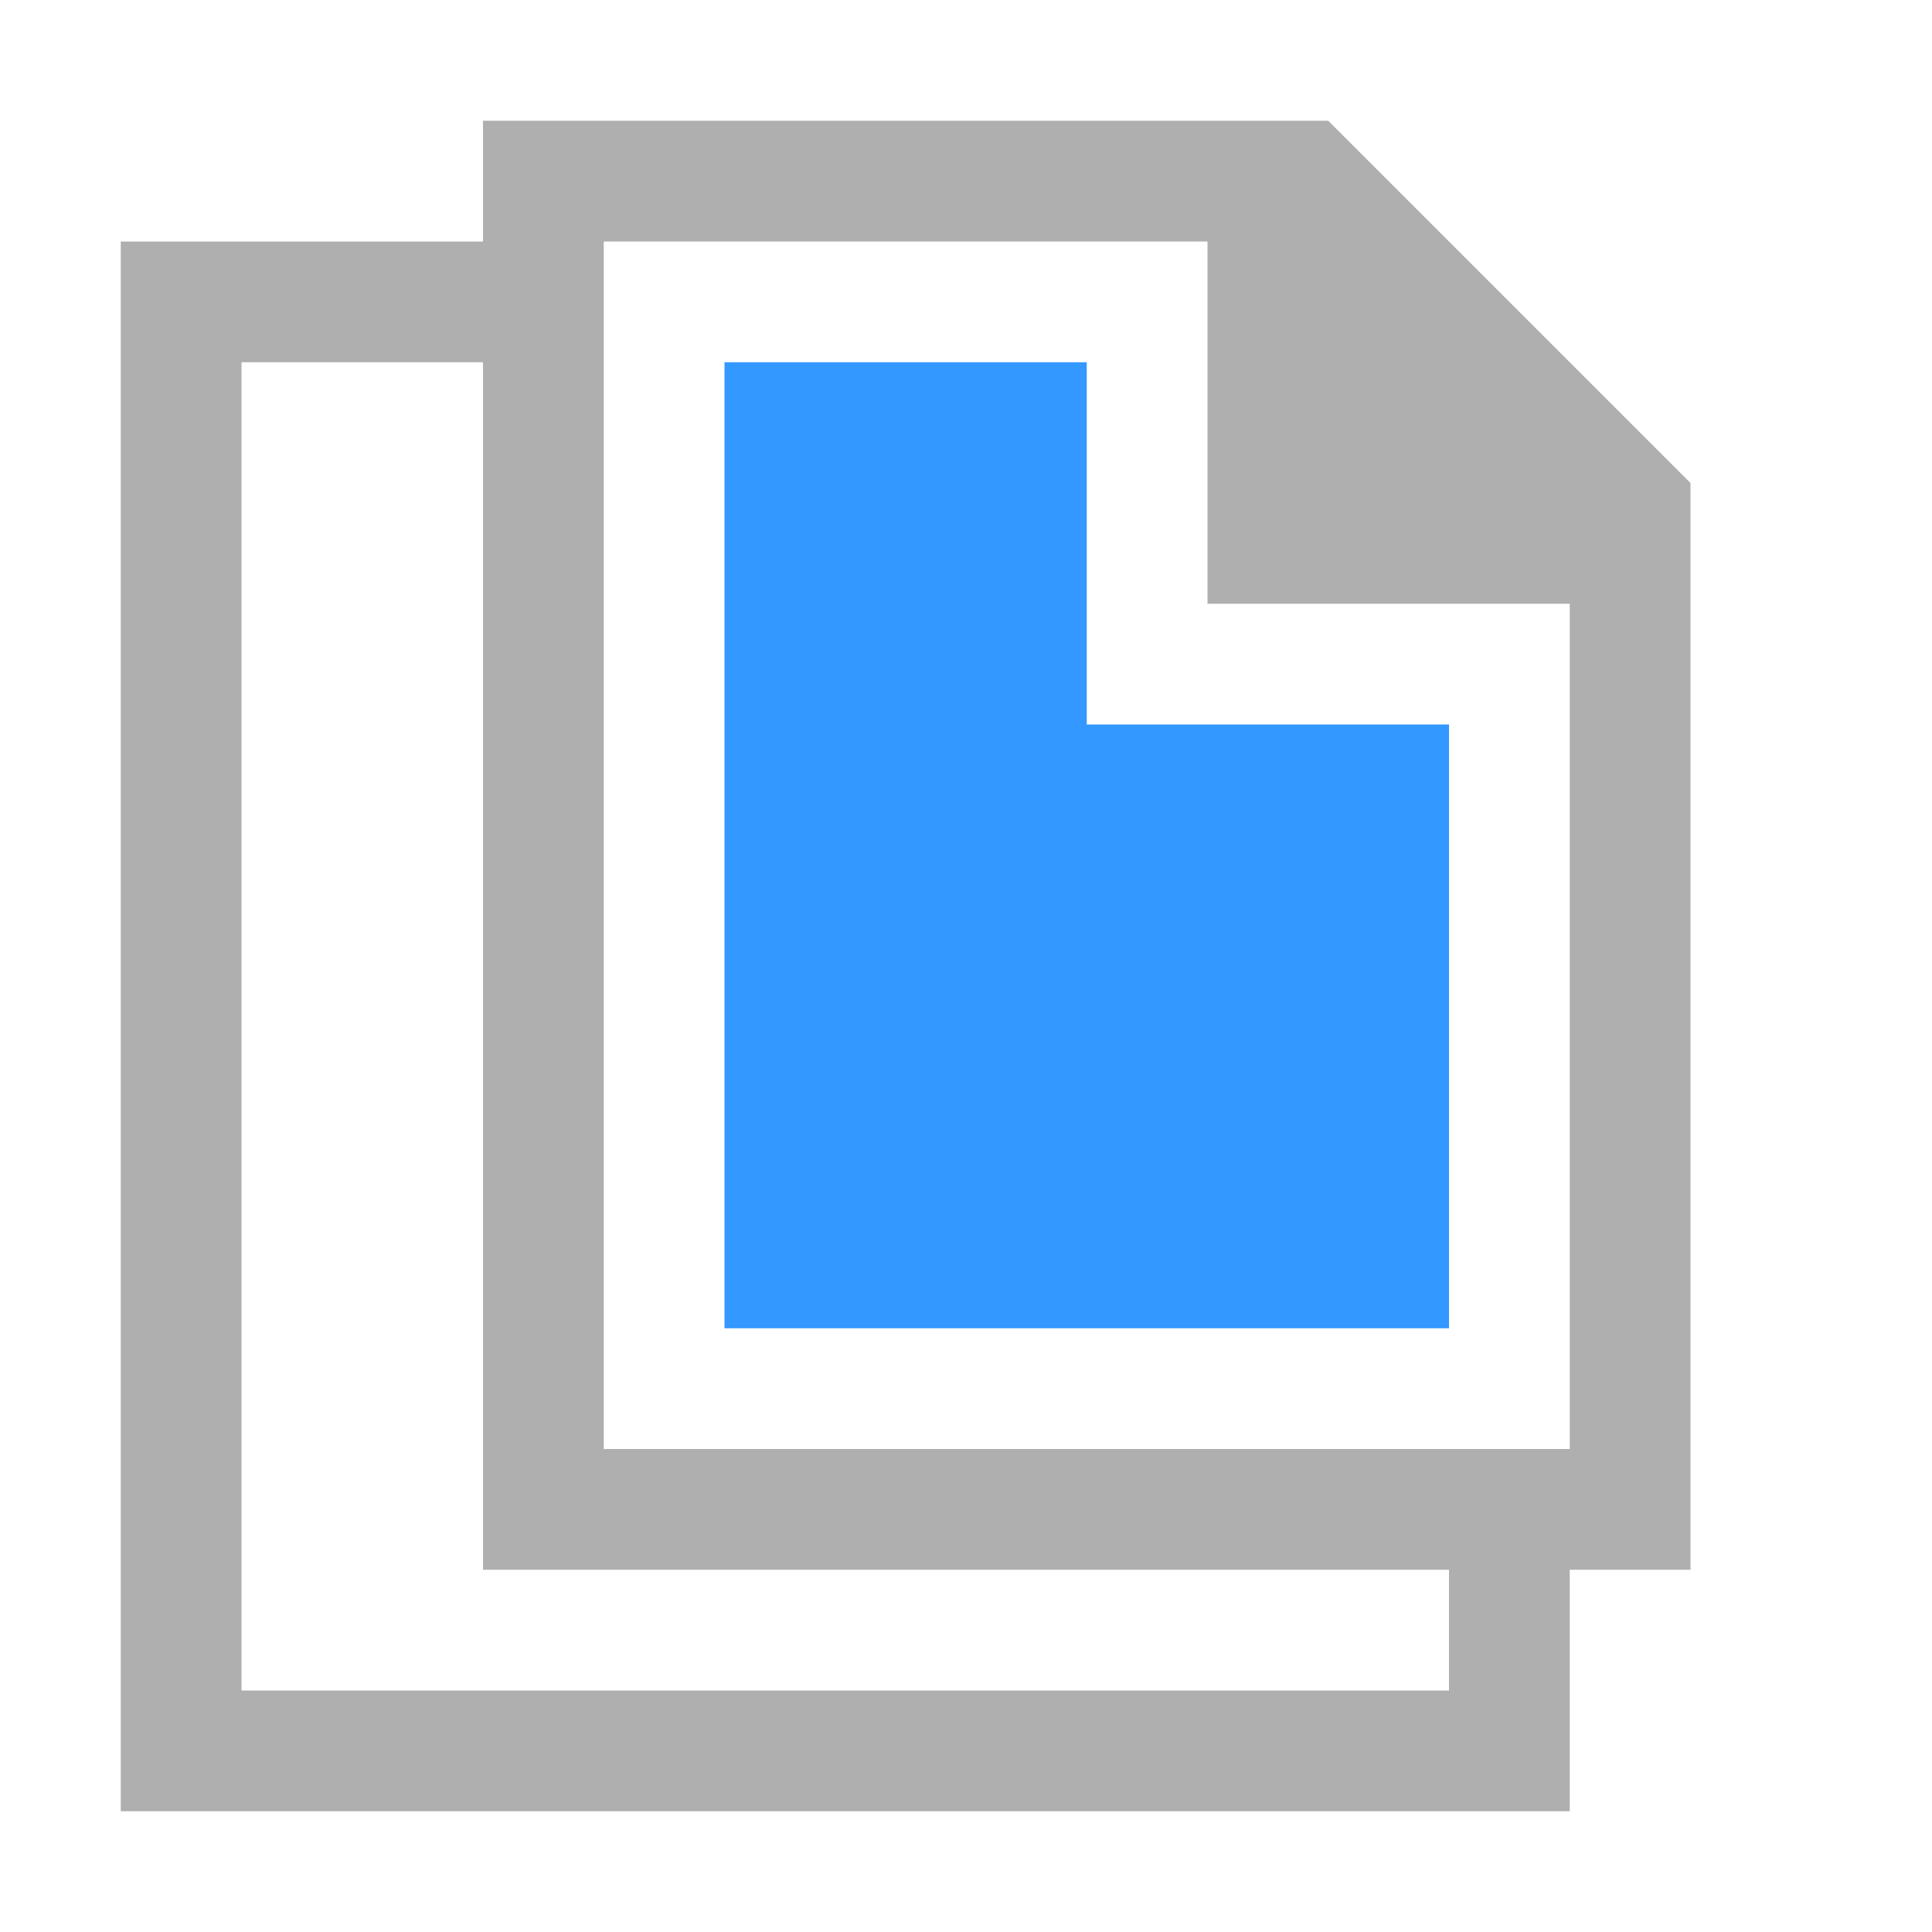<?xml version="1.0" encoding="UTF-8" standalone="no"?>
<svg
   xmlns:dc="http://purl.org/dc/elements/1.1/"
   xmlns:cc="http://creativecommons.org/ns#"
   xmlns:rdf="http://www.w3.org/1999/02/22-rdf-syntax-ns#"
   xmlns:svg="http://www.w3.org/2000/svg"
   xmlns="http://www.w3.org/2000/svg"
   xmlns:sodipodi="http://sodipodi.sourceforge.net/DTD/sodipodi-0.dtd"
   xmlns:inkscape="http://www.inkscape.org/namespaces/inkscape"
   viewBox="0 0 16 16"
   version="1.1"
   id="svg6"
   sodipodi:docname="Std_Copy.svg"
   inkscape:version="0.92.4 5da689c313, 2019-01-14">
  <sodipodi:namedview
     pagecolor="#ffffff"
     bordercolor="#666666"
     borderopacity="1"
     objecttolerance="10"
     gridtolerance="10"
     guidetolerance="10"
     inkscape:pageopacity="0"
     inkscape:pageshadow="2"
     inkscape:window-width="640"
     inkscape:window-height="480"
     id="namedview8"
     showgrid="true"
     inkscape:zoom="87.352144"
     inkscape:cx="9.1761915"
     inkscape:cy="8.1281348"
     inkscape:current-layer="svg6">
    <inkscape:grid
       type="xygrid"
       id="grid818" />
  </sodipodi:namedview>
  <defs
     id="defs3051">
    <style
       type="text/css"
       id="current-color-scheme">
      .ColorScheme-Text {
        color:#afafaf;
      }
      </style>
  </defs>
  <path
     style="color:#afafaf;fill:currentColor;fill-opacity:1;stroke:none"
     d="M 1,15 V 2 H 4 V 1 h 7 l 3,3 v 9 h -1 v 2 H 1.785 Z M 2,14 H 12 V 13 H 4 V 3 H 2 Z m 3,-2 h 8 V 5 H 10 V 2 H 5 Z"
     class="ColorScheme-Text"
     id="path4"
     inkscape:connector-curvature="0"
     sodipodi:nodetypes="ccccccccccccccccccccccccc" />
  <path
     style="opacity:0.8;fill:#007eff;fill-opacity:1;fill-rule:evenodd;stroke:none;stroke-width:1px;stroke-linecap:butt;stroke-linejoin:miter;stroke-opacity:1"
     d="m 6,3 v 8 h 6 V 6 H 9 V 3 Z"
     id="path816"
     inkscape:connector-curvature="0"
     sodipodi:nodetypes="ccccccc" />
</svg>
